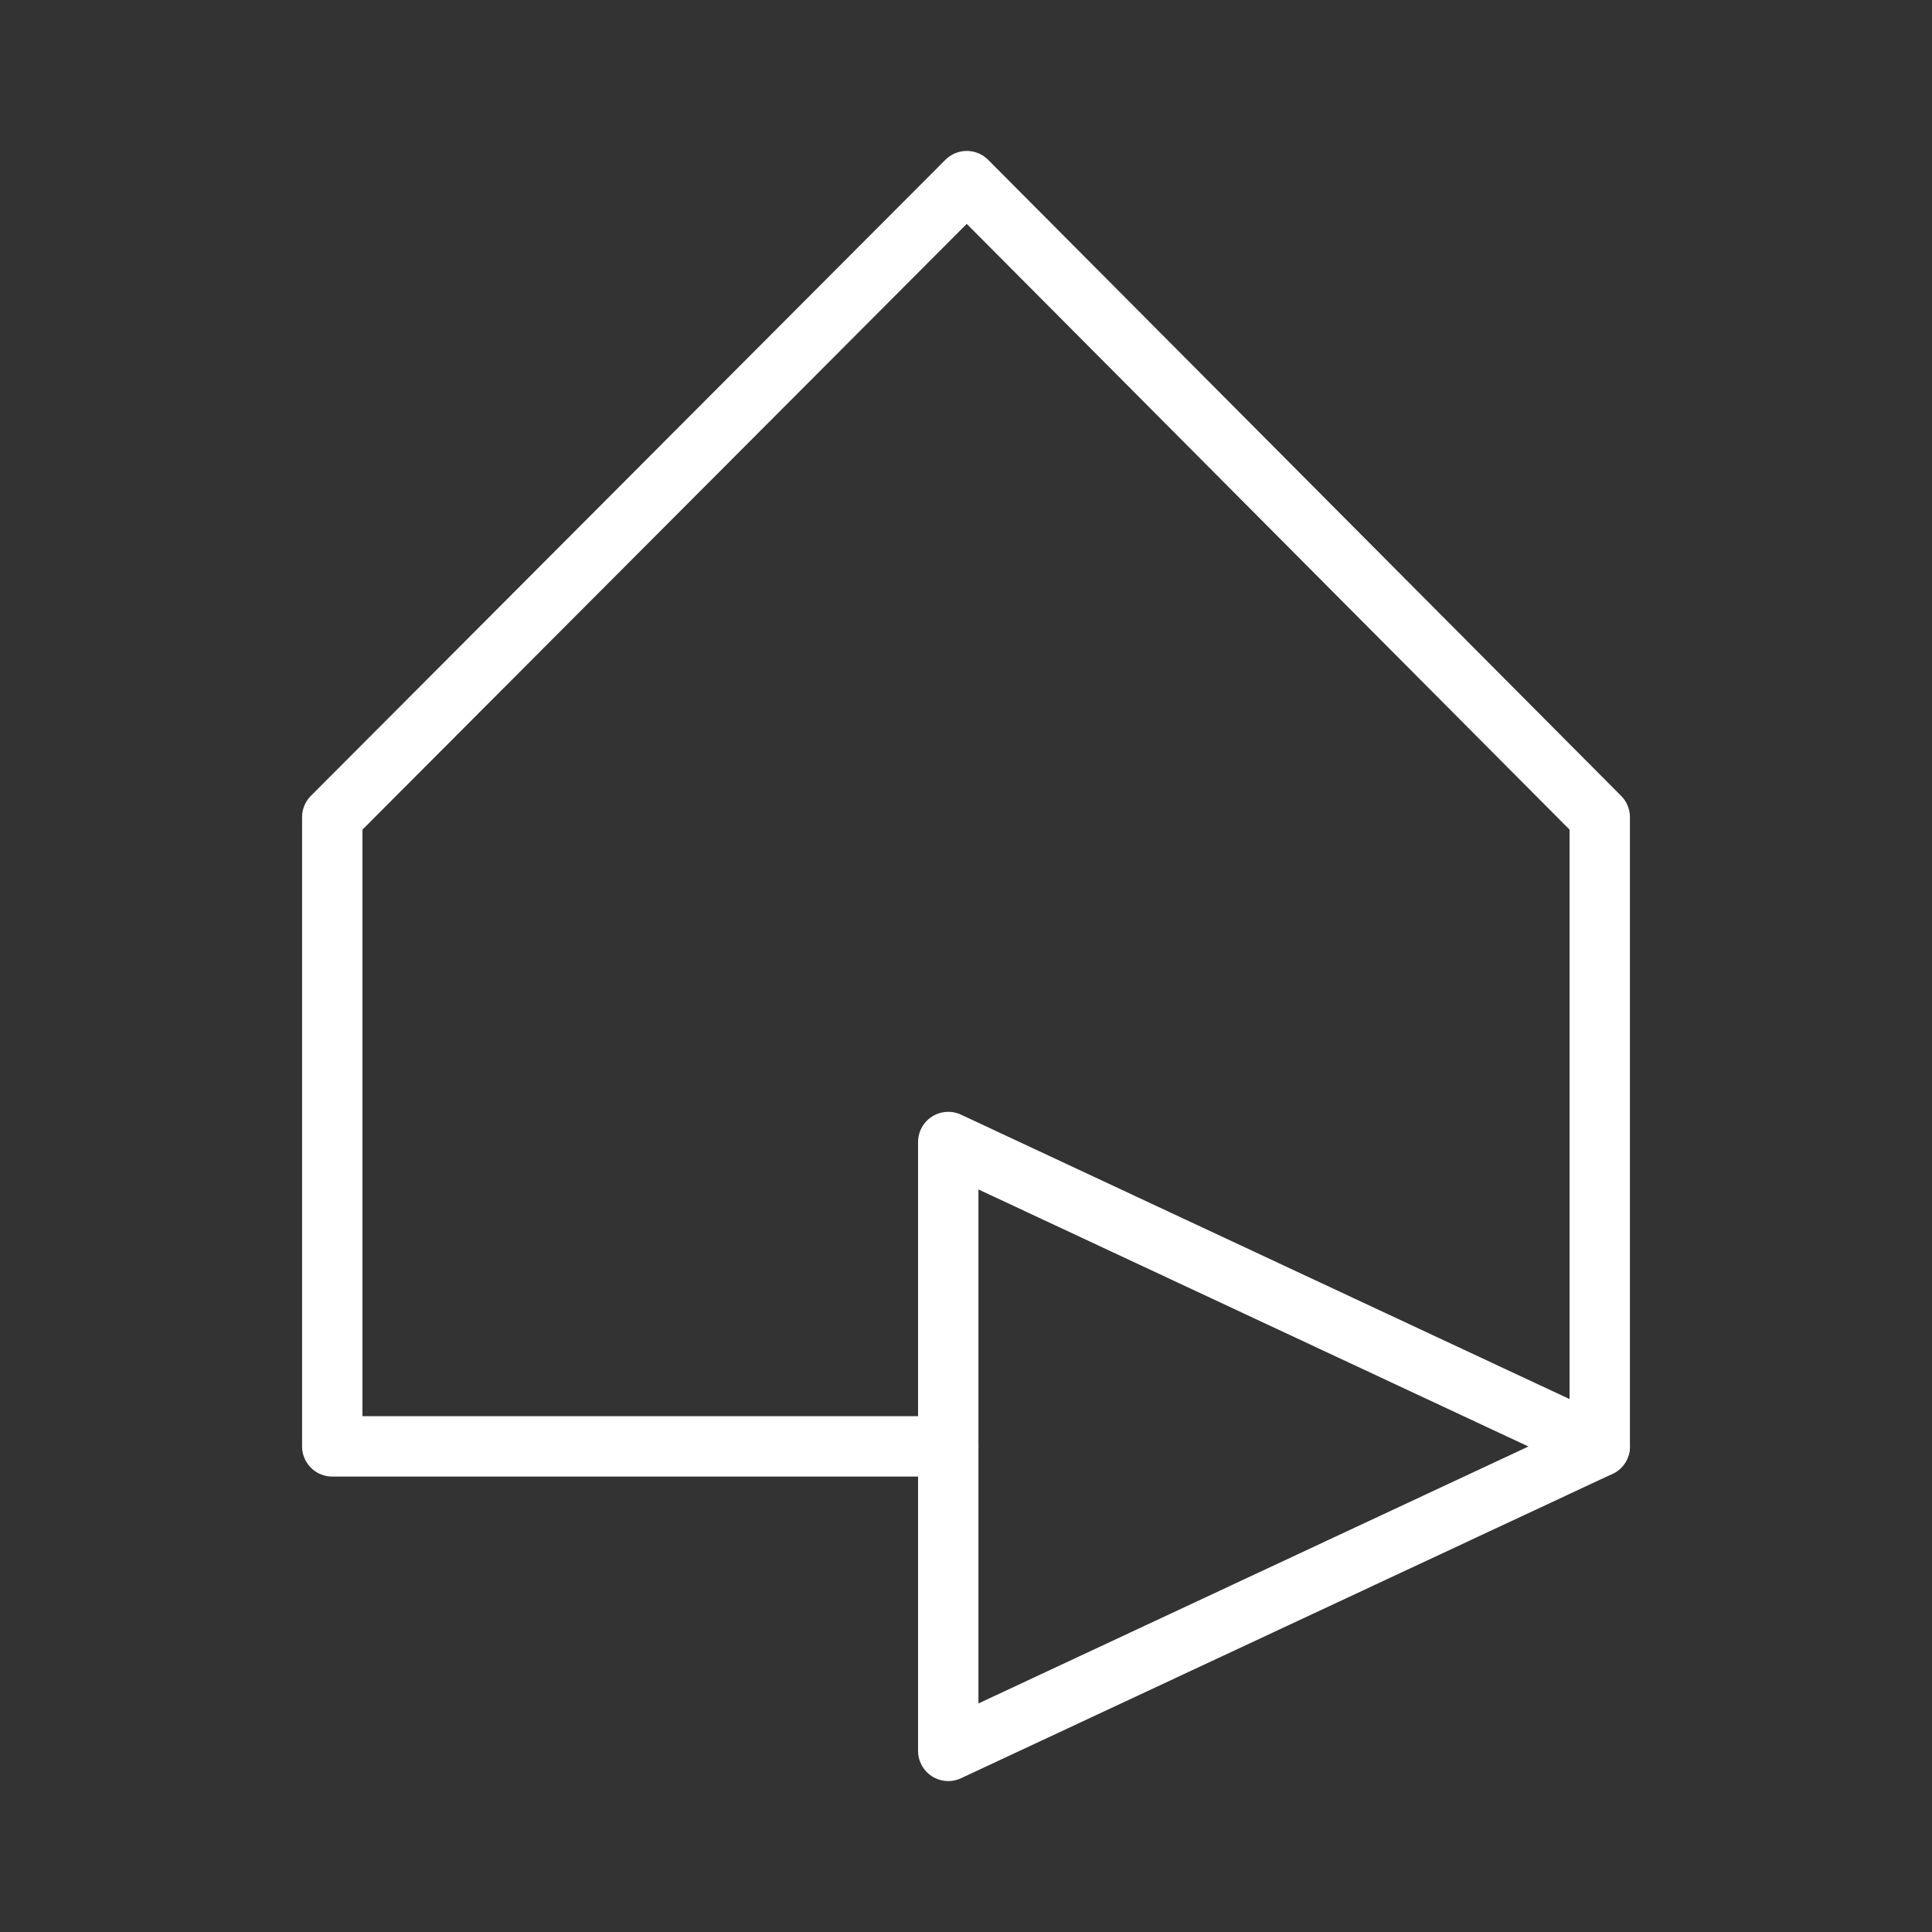 <ns0:svg xmlns:ns0="http://www.w3.org/2000/svg" viewBox="0 0 48 48" style="stroke-width:1.5px"><ns0:rect x="0" y="0" width="48" height="48" fill="#333333" stroke="none"/><ns0:defs style="stroke-width:1.5px"><ns0:style style="stroke-width:1.5px">.a{fill:none;stroke:#fff;stroke-linecap:round;stroke-linejoin:round;}</ns0:style></ns0:defs><ns0:path class="a" d="M23.559,28.373V43.5l16.186-7.562Z" style="stroke-width:1.5px" /><ns0:path class="a" d="M39.745,35.938V20.302L24.019,4.5,8.255,20.302V35.935H23.559" style="stroke-width:1.5px" /></ns0:svg>